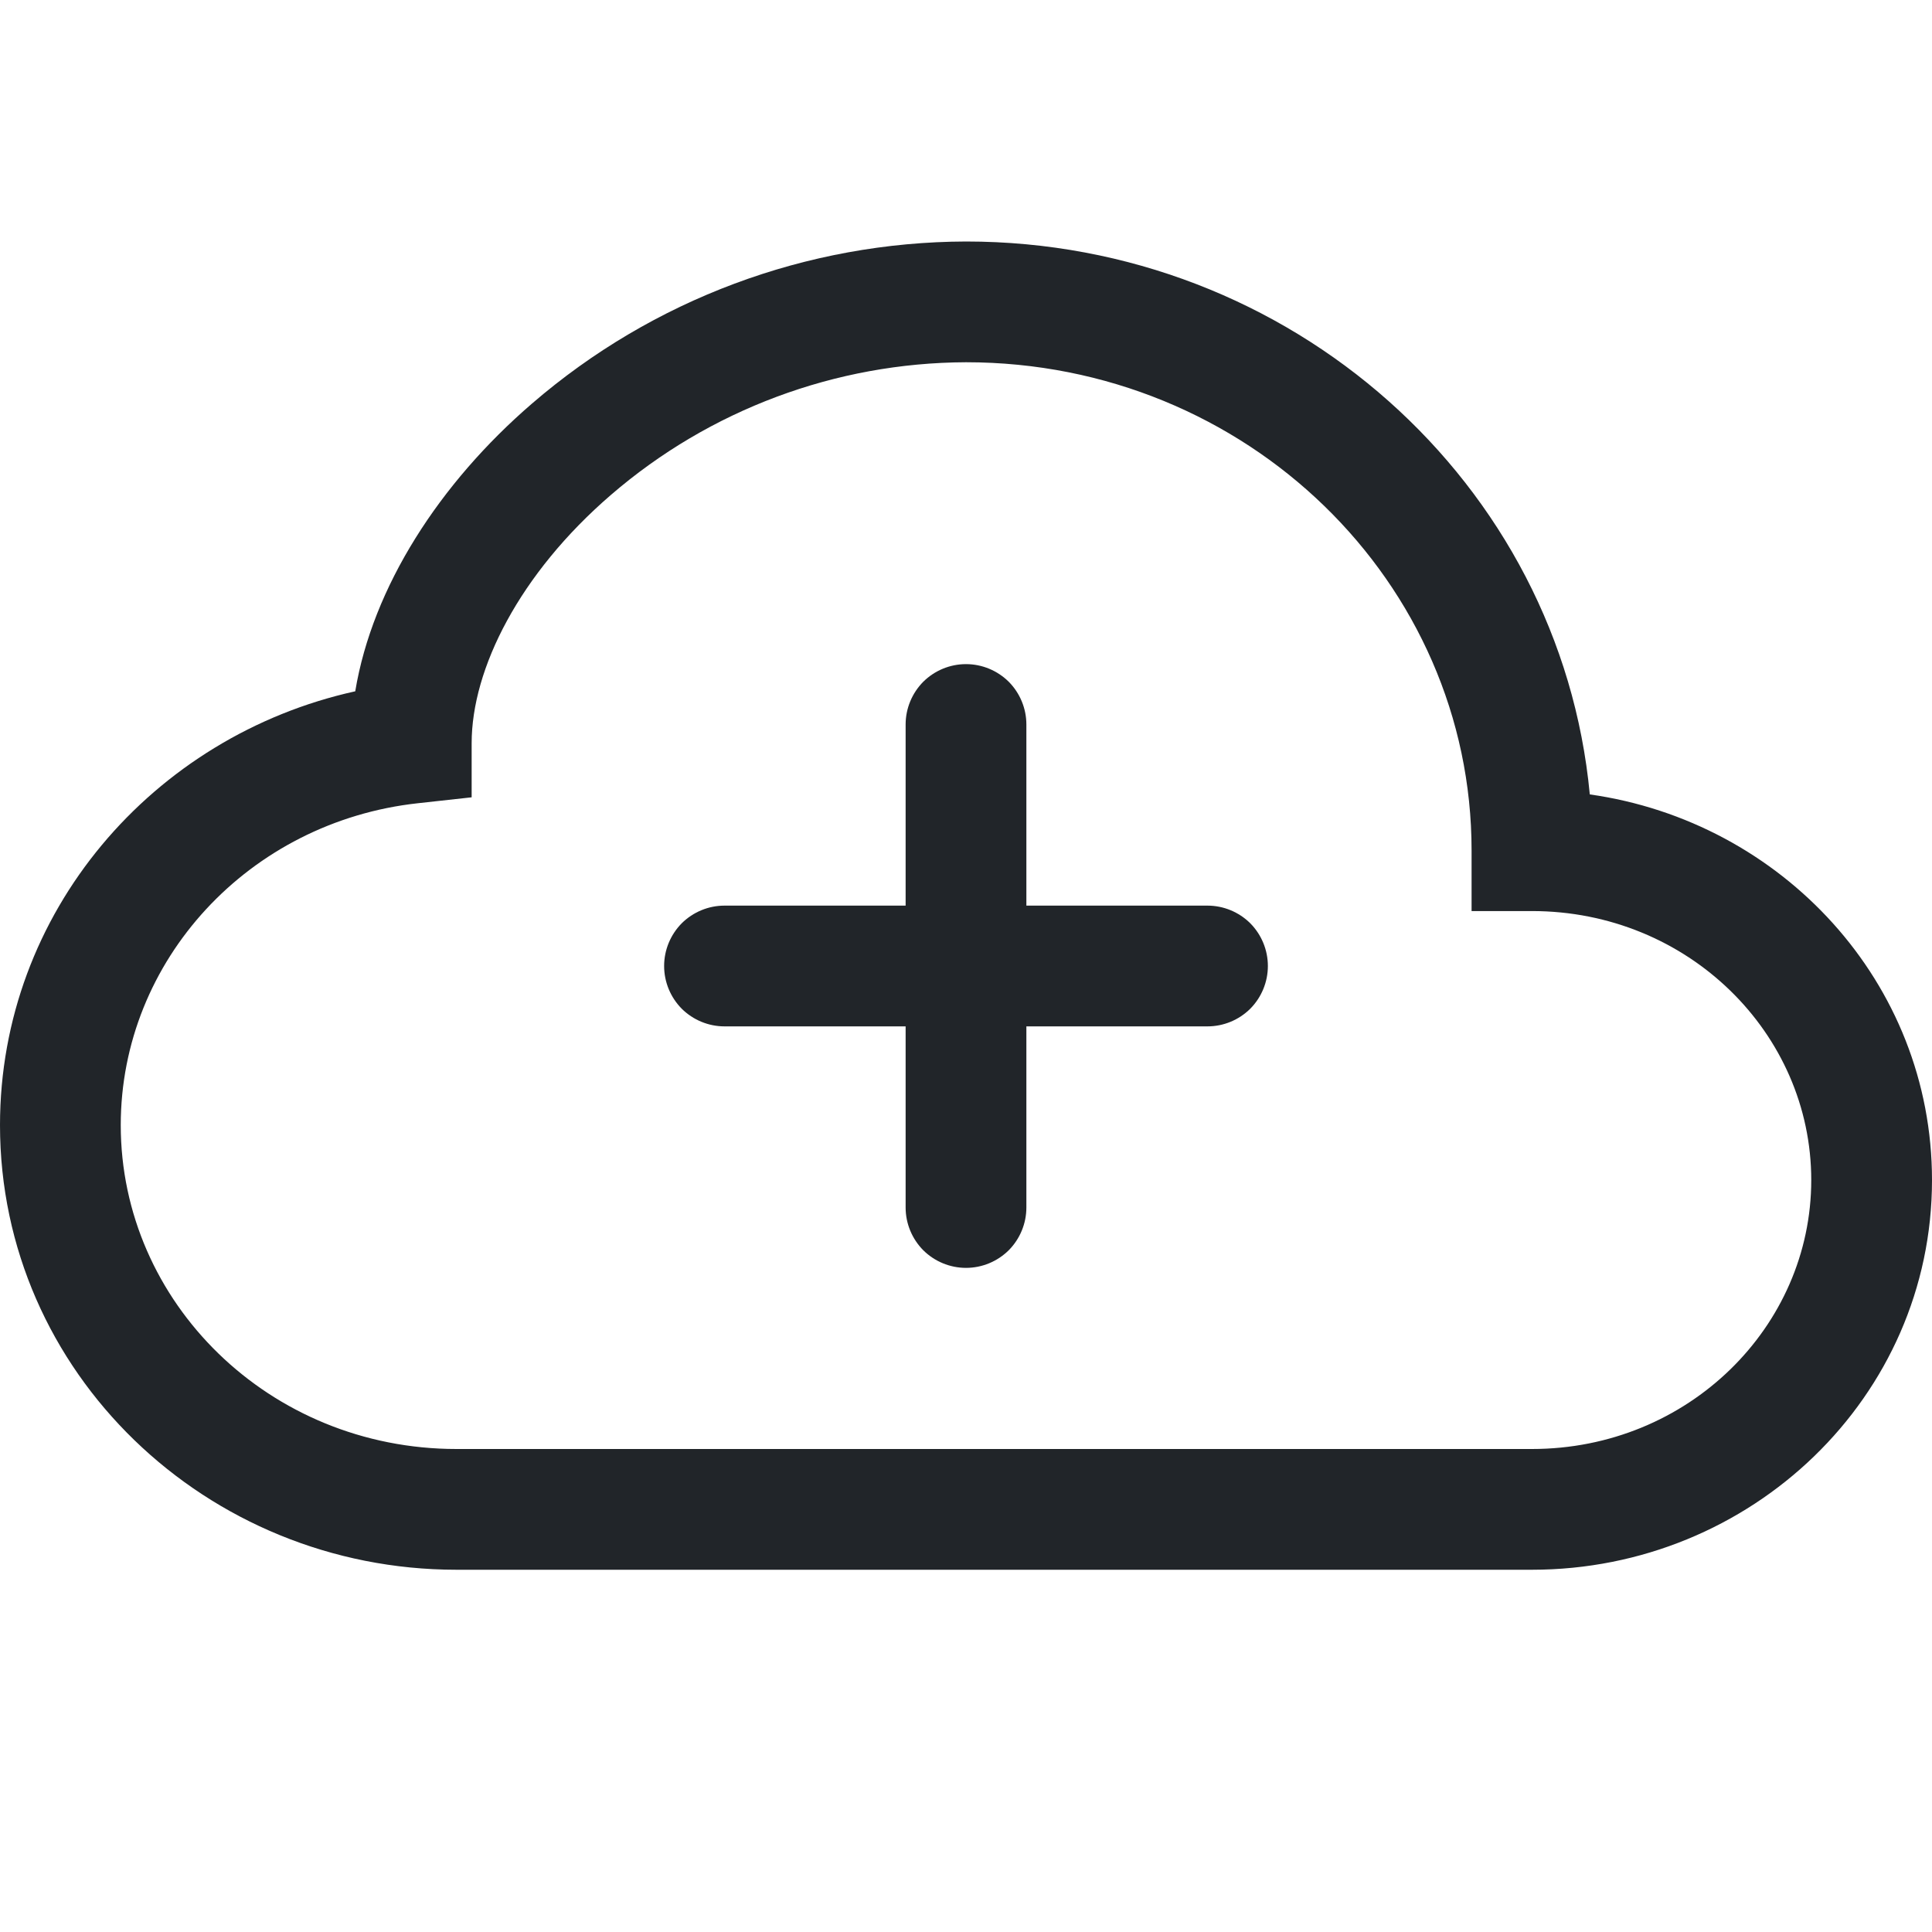 <svg width="16" height="16" viewBox="0 0 16 16" fill="none" xmlns="http://www.w3.org/2000/svg">
<path fill-rule="evenodd" clip-rule="evenodd" d="M8 5.5C8.133 5.5 8.26 5.553 8.354 5.646C8.447 5.74 8.5 5.867 8.5 6V7.5H10C10.133 7.5 10.26 7.553 10.354 7.646C10.447 7.74 10.5 7.867 10.5 8C10.5 8.133 10.447 8.26 10.354 8.354C10.26 8.447 10.133 8.5 10 8.5H8.5V10C8.5 10.133 8.447 10.26 8.354 10.354C8.26 10.447 8.133 10.5 8 10.5C7.867 10.5 7.74 10.447 7.646 10.354C7.553 10.26 7.5 10.133 7.5 10V8.5H6C5.867 8.5 5.74 8.447 5.646 8.354C5.553 8.26 5.5 8.133 5.5 8C5.5 7.867 5.553 7.74 5.646 7.646C5.74 7.553 5.867 7.5 6 7.5H7.5V6C7.5 5.867 7.553 5.74 7.646 5.646C7.74 5.553 7.867 5.5 8 5.5Z" fill="#212529"/>
<path d="M4.406 3.342C5.405 2.48 6.68 2.004 8 2C10.69 2 12.923 4 13.166 6.579C14.758 6.804 16 8.137 16 9.773C16 11.569 14.502 13 12.687 13H3.781C1.708 13 0 11.366 0 9.318C0 7.555 1.266 6.095 2.942 5.725C3.085 4.862 3.64 4.002 4.406 3.342ZM5.059 4.099C4.302 4.752 3.906 5.539 3.906 6.155V6.603L3.461 6.652C2.064 6.805 1 7.952 1 9.318C1 10.785 2.23 12 3.781 12H12.687C13.98 12 15 10.988 15 9.773C15 8.557 13.98 7.545 12.687 7.545H12.187V7.045C12.188 4.825 10.328 3 8 3C6.92 3.004 5.877 3.393 5.059 4.099Z" fill="#212529"/>
</svg>
